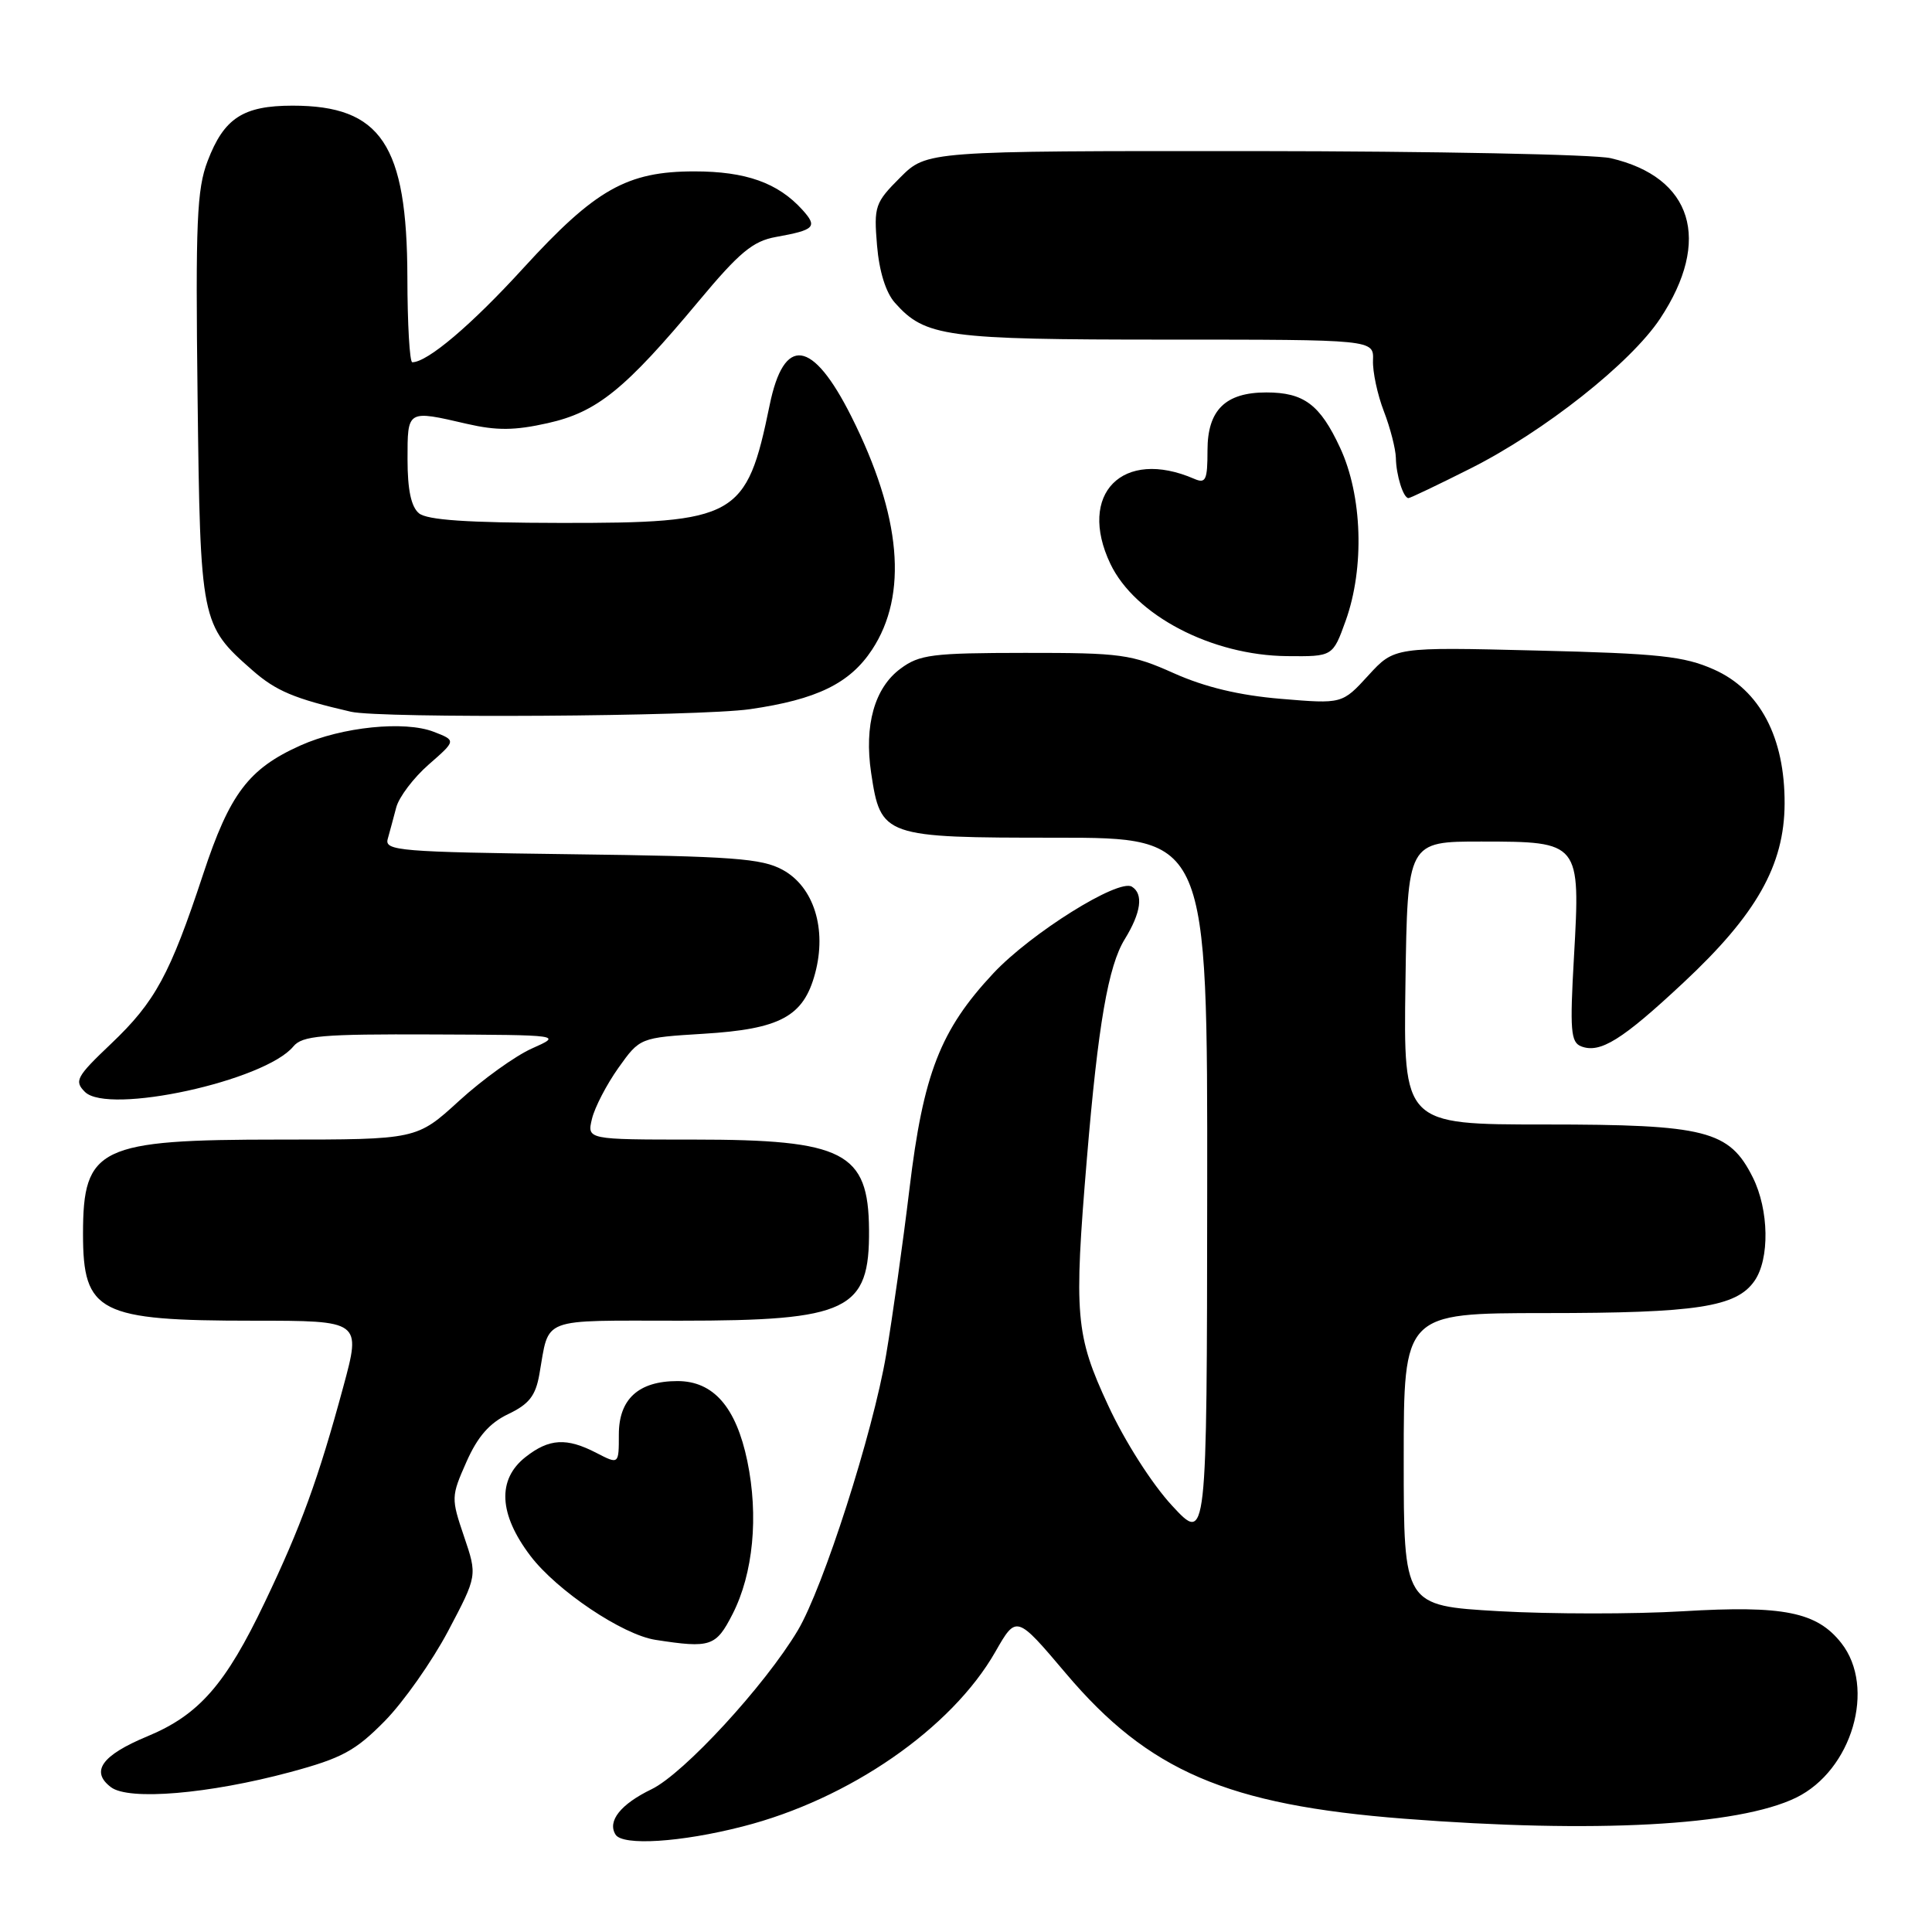 <?xml version="1.0" encoding="UTF-8" standalone="no"?>
<!DOCTYPE svg PUBLIC "-//W3C//DTD SVG 1.1//EN" "http://www.w3.org/Graphics/SVG/1.1/DTD/svg11.dtd" >
<svg xmlns="http://www.w3.org/2000/svg" xmlns:xlink="http://www.w3.org/1999/xlink" version="1.1" viewBox="0 0 256 256">
 <g >
 <path fill="currentColor"
d=" M 98.40 242.02 C 112.52 238.42 126.09 229.03 131.89 218.87 C 134.68 213.99 134.68 213.99 141.24 221.74 C 152.19 234.69 162.62 239.17 186.07 240.99 C 211.33 242.95 230.33 241.93 237.99 238.20 C 245.41 234.58 248.62 223.61 243.98 217.71 C 240.74 213.59 236.32 212.70 223.00 213.50 C 216.49 213.89 205.50 213.88 198.58 213.49 C 186.00 212.76 186.00 212.76 186.00 193.38 C 186.00 174.00 186.00 174.00 204.75 173.99 C 224.83 173.99 230.06 173.19 232.47 169.74 C 234.51 166.83 234.41 160.32 232.25 156.00 C 229.14 149.79 226.07 149.00 204.73 149.00 C 185.96 149.00 185.96 149.00 186.23 130.25 C 186.50 111.50 186.50 111.50 196.34 111.51 C 209.37 111.52 209.42 111.57 208.56 126.77 C 208.00 136.56 208.13 138.11 209.52 138.65 C 212.03 139.61 214.93 137.81 223.04 130.23 C 232.74 121.18 236.43 114.66 236.47 106.50 C 236.51 97.72 233.20 91.42 227.10 88.71 C 223.15 86.95 219.84 86.59 203.63 86.20 C 184.76 85.73 184.76 85.73 181.31 89.50 C 177.85 93.28 177.85 93.28 169.73 92.60 C 164.21 92.14 159.67 91.05 155.55 89.21 C 149.92 86.69 148.55 86.50 135.81 86.51 C 123.51 86.52 121.83 86.73 119.31 88.61 C 115.88 91.15 114.49 96.10 115.43 102.41 C 116.70 110.88 117.06 111.00 140.00 111.00 C 160.00 111.00 160.00 111.00 159.96 157.75 C 159.92 204.50 159.92 204.50 155.30 199.50 C 152.65 196.64 149.03 190.97 146.84 186.23 C 142.50 176.89 142.28 174.34 144.02 153.50 C 145.50 135.76 146.85 127.98 149.04 124.44 C 151.20 120.93 151.54 118.45 149.98 117.49 C 148.21 116.39 136.59 123.66 131.62 128.97 C 124.59 136.49 122.34 142.28 120.51 157.52 C 119.65 164.66 118.26 174.55 117.42 179.50 C 115.67 189.86 109.09 210.36 105.71 216.04 C 101.35 223.35 90.61 235.01 86.34 237.08 C 82.24 239.06 80.45 241.31 81.56 243.09 C 82.49 244.61 90.23 244.12 98.40 242.02 Z  M 38.47 234.81 C 45.29 232.97 47.08 232.01 50.97 228.06 C 53.46 225.53 57.24 220.16 59.38 216.12 C 63.25 208.79 63.25 208.79 61.49 203.60 C 59.77 198.53 59.77 198.30 61.80 193.72 C 63.29 190.35 64.86 188.56 67.35 187.37 C 70.10 186.06 70.97 184.95 71.47 182.10 C 72.83 174.42 71.31 175.00 90.12 175.00 C 112.44 175.00 115.24 173.65 115.15 162.93 C 115.07 152.66 111.85 151.00 91.92 151.00 C 77.78 151.00 77.78 151.00 78.44 148.25 C 78.80 146.74 80.38 143.70 81.94 141.50 C 84.79 137.50 84.79 137.50 93.21 136.98 C 103.38 136.36 106.47 134.70 108.00 129.00 C 109.59 123.11 107.84 117.51 103.71 115.26 C 100.94 113.74 97.08 113.46 75.70 113.19 C 53.01 112.90 50.95 112.73 51.37 111.19 C 51.63 110.26 52.14 108.38 52.50 107.00 C 52.86 105.62 54.80 103.06 56.80 101.31 C 60.45 98.12 60.45 98.12 57.48 96.97 C 53.62 95.47 45.31 96.32 39.83 98.77 C 32.95 101.85 30.44 105.16 26.92 115.83 C 22.52 129.15 20.56 132.75 14.72 138.30 C 10.12 142.67 9.81 143.24 11.25 144.68 C 14.33 147.76 35.10 143.23 38.87 138.66 C 40.06 137.23 42.57 137.01 57.37 137.07 C 74.50 137.14 74.50 137.14 70.48 138.93 C 68.28 139.91 63.94 143.03 60.84 145.86 C 55.22 151.00 55.22 151.00 37.06 151.00 C 13.10 151.00 11.00 152.01 11.00 163.50 C 11.00 173.94 13.09 175.00 33.58 175.00 C 47.86 175.00 47.86 175.00 45.49 183.75 C 42.19 195.94 39.89 202.26 35.09 212.30 C 29.88 223.23 26.36 227.24 19.51 230.08 C 13.49 232.58 11.95 234.73 14.70 236.81 C 17.06 238.61 27.68 237.71 38.47 234.81 Z  M 97.07 213.87 C 99.81 208.50 100.54 200.90 99.02 193.58 C 97.53 186.44 94.53 183.00 89.77 183.00 C 84.61 183.00 82.00 185.38 82.00 190.08 C 82.00 194.05 82.00 194.05 79.05 192.53 C 75.08 190.47 72.77 190.60 69.63 193.07 C 65.85 196.05 66.09 200.64 70.29 206.17 C 73.80 210.78 82.50 216.62 86.86 217.29 C 94.16 218.42 94.87 218.18 97.07 213.87 Z  M 99.38 93.97 C 108.24 92.69 112.60 90.56 115.55 86.09 C 120.35 78.80 119.43 68.38 112.81 55.19 C 107.66 44.93 103.88 44.40 101.98 53.69 C 98.92 68.59 97.62 69.32 74.26 69.29 C 61.93 69.27 56.60 68.91 55.51 68.01 C 54.48 67.15 54.00 64.90 54.00 60.88 C 54.00 54.27 53.91 54.32 61.90 56.17 C 65.82 57.07 68.20 57.05 72.57 56.07 C 79.11 54.61 82.81 51.62 92.60 39.88 C 97.97 33.44 99.76 31.95 102.81 31.40 C 107.98 30.47 108.37 30.07 106.32 27.80 C 103.08 24.22 98.82 22.71 92.01 22.71 C 83.08 22.71 78.89 25.08 69.34 35.53 C 62.47 43.06 56.64 48.00 54.63 48.00 C 54.28 48.00 53.99 42.94 53.98 36.75 C 53.94 19.16 50.49 14.00 38.77 14.00 C 32.21 14.00 29.68 15.65 27.51 21.34 C 26.08 25.07 25.90 29.41 26.18 52.59 C 26.54 82.44 26.61 82.82 33.44 88.81 C 36.57 91.56 39.00 92.58 46.50 94.31 C 50.44 95.21 92.64 94.94 99.38 93.97 Z  M 178.31 82.25 C 180.83 75.22 180.52 65.66 177.57 59.33 C 174.91 53.60 172.77 52.00 167.79 52.00 C 162.37 52.00 160.00 54.34 160.00 59.66 C 160.00 63.62 159.77 64.11 158.25 63.45 C 148.75 59.33 142.72 65.44 147.13 74.71 C 150.39 81.54 160.56 86.85 170.55 86.94 C 176.60 87.00 176.60 87.00 178.31 82.25 Z  M 194.84 62.08 C 204.61 57.17 216.08 48.10 219.98 42.21 C 226.85 31.84 224.27 23.47 213.42 20.96 C 211.27 20.46 189.99 20.04 166.15 20.02 C 122.80 20.00 122.80 20.00 119.28 23.52 C 115.94 26.86 115.78 27.33 116.21 32.51 C 116.50 35.96 117.37 38.76 118.58 40.12 C 122.60 44.64 125.27 45.00 154.48 45.00 C 182.03 45.00 182.03 45.00 181.93 47.75 C 181.87 49.26 182.52 52.30 183.37 54.50 C 184.22 56.70 184.93 59.48 184.96 60.67 C 185.00 62.99 185.95 66.00 186.63 66.00 C 186.86 66.00 190.55 64.24 194.84 62.08 Z "/>
</g>
</svg>